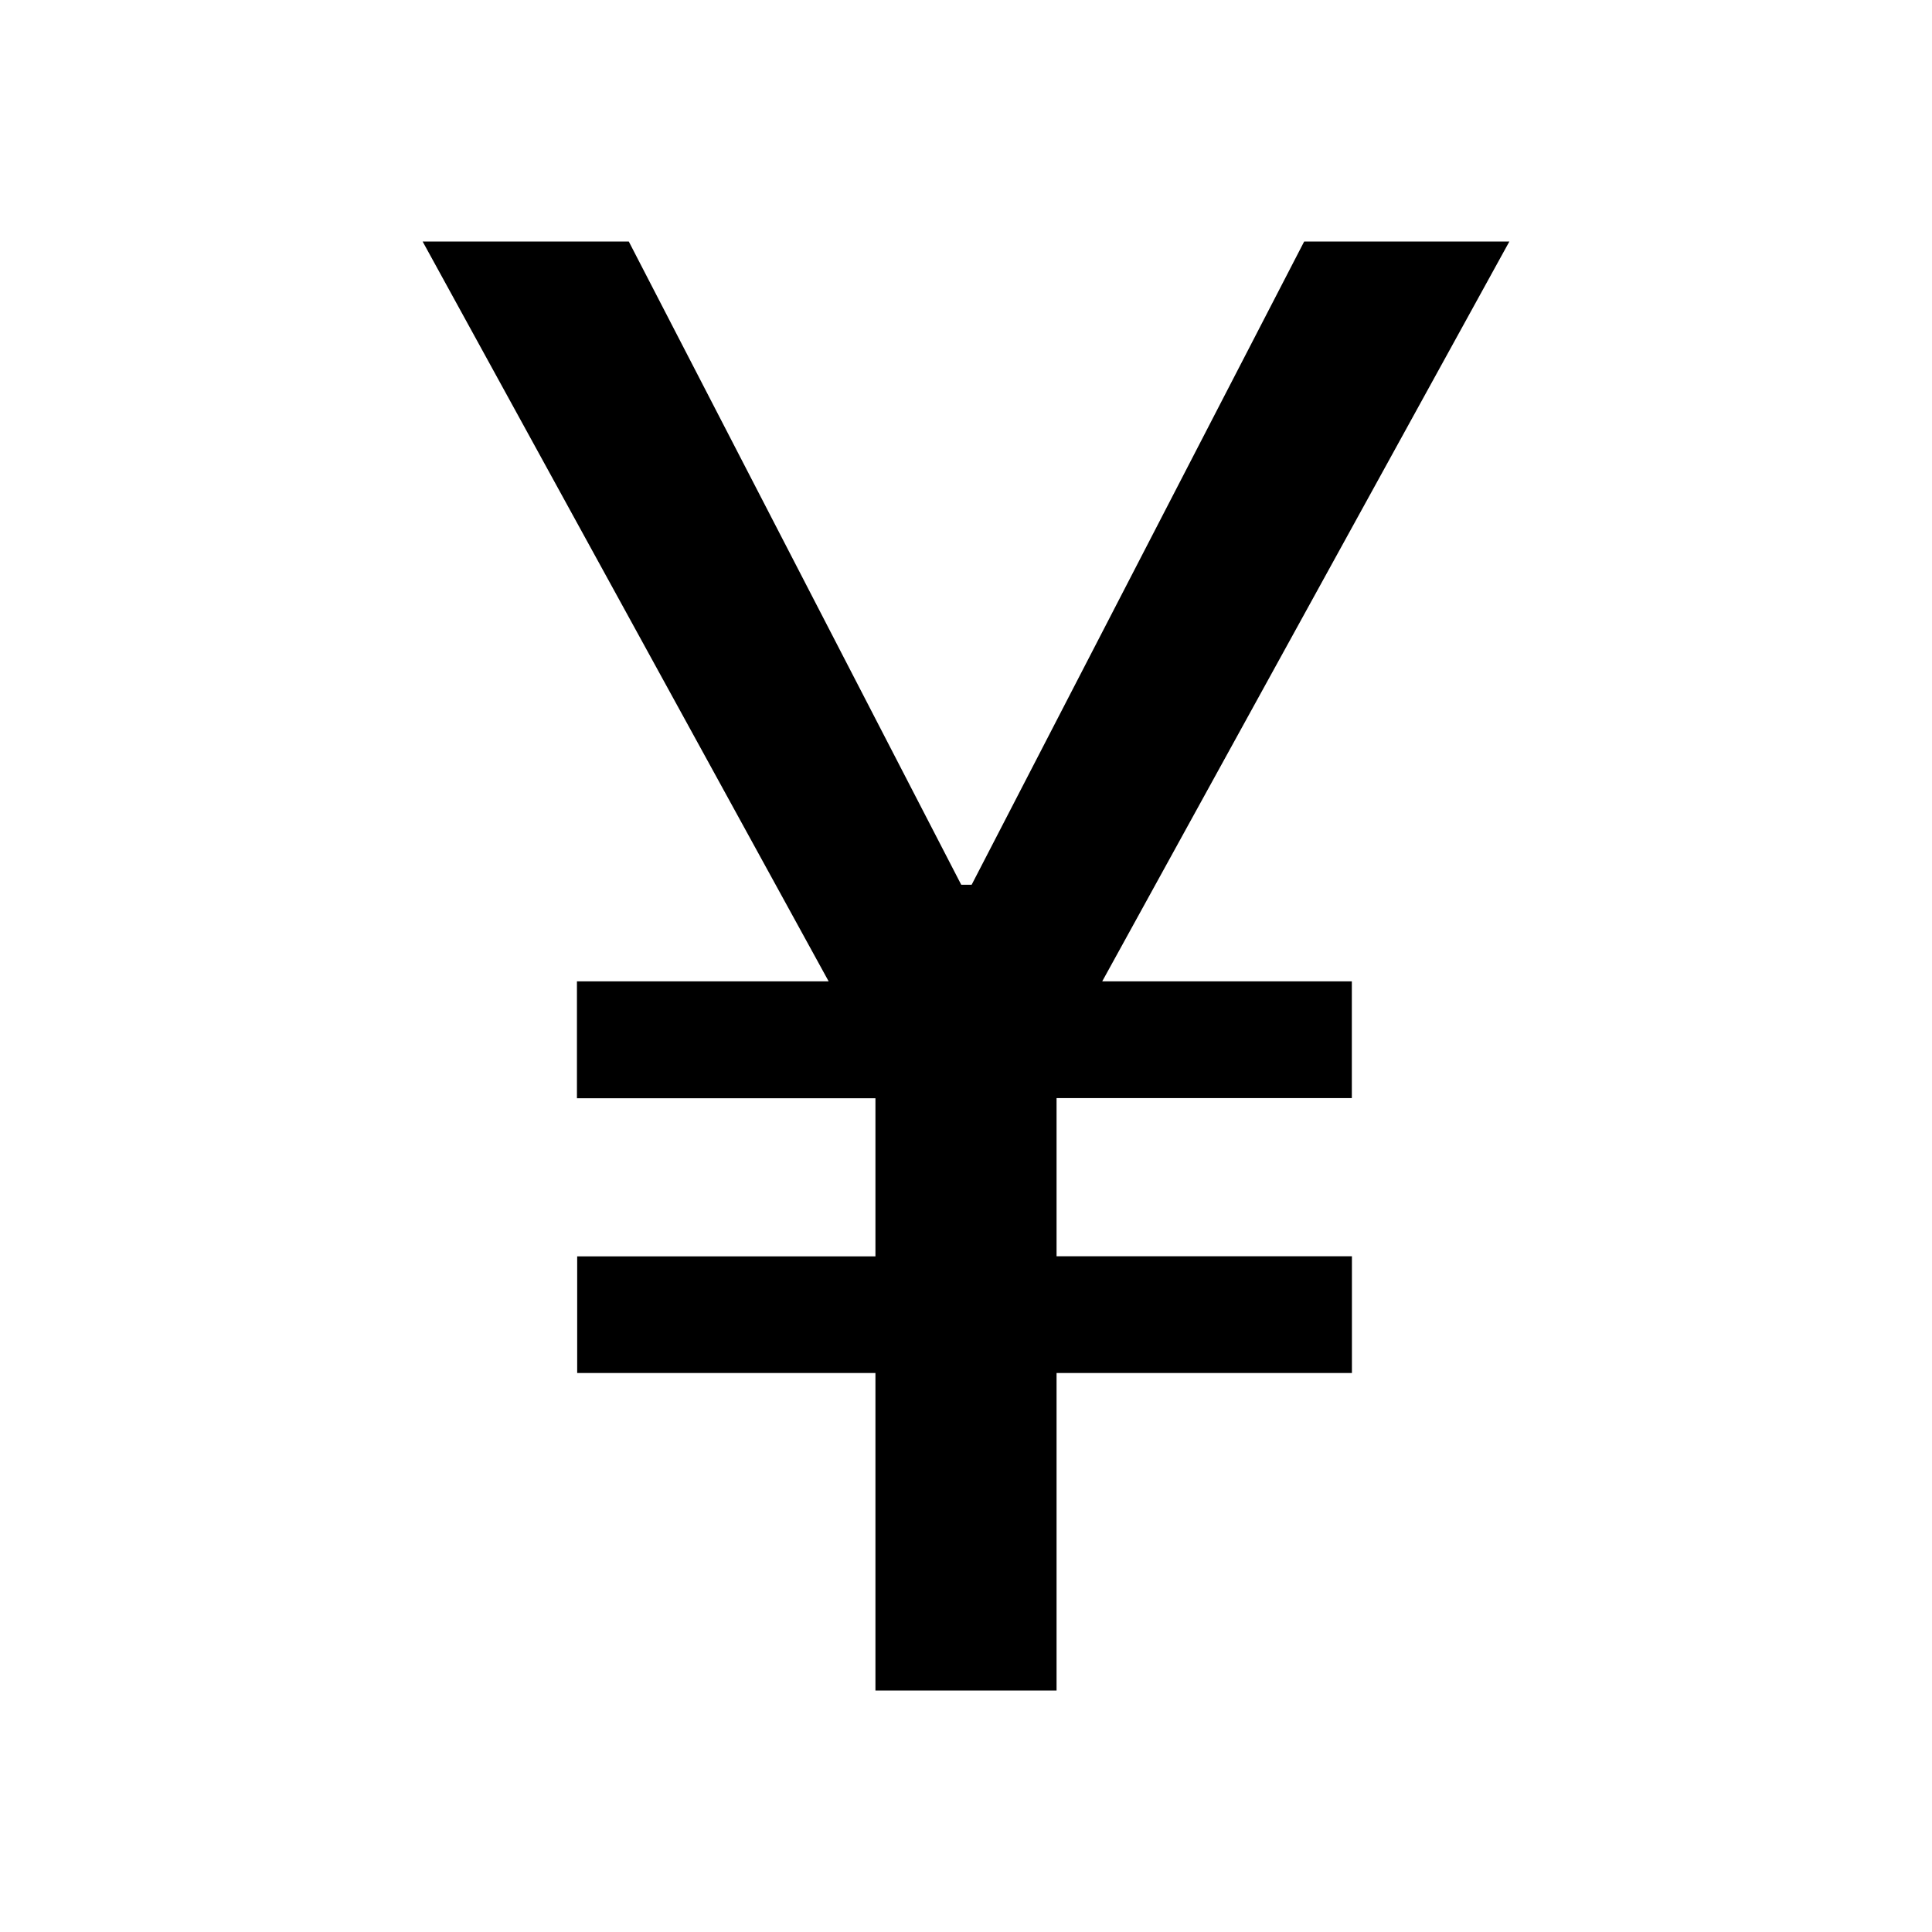 <svg width="24" height="24" viewBox="0 0 24 24" fill="none" xmlns="http://www.w3.org/2000/svg">
<path d="M13.125 21V17.056H16.794V15.606H13.125V13.641H16.793V12.191H13.692L18.75 3H16.201L12.07 10.991H11.941L7.811 3H5.25L10.294 12.191H7.167V13.643H10.875V15.607H7.17V17.056H10.875V21H13.128H13.125Z" fill="black"/>
</svg>
